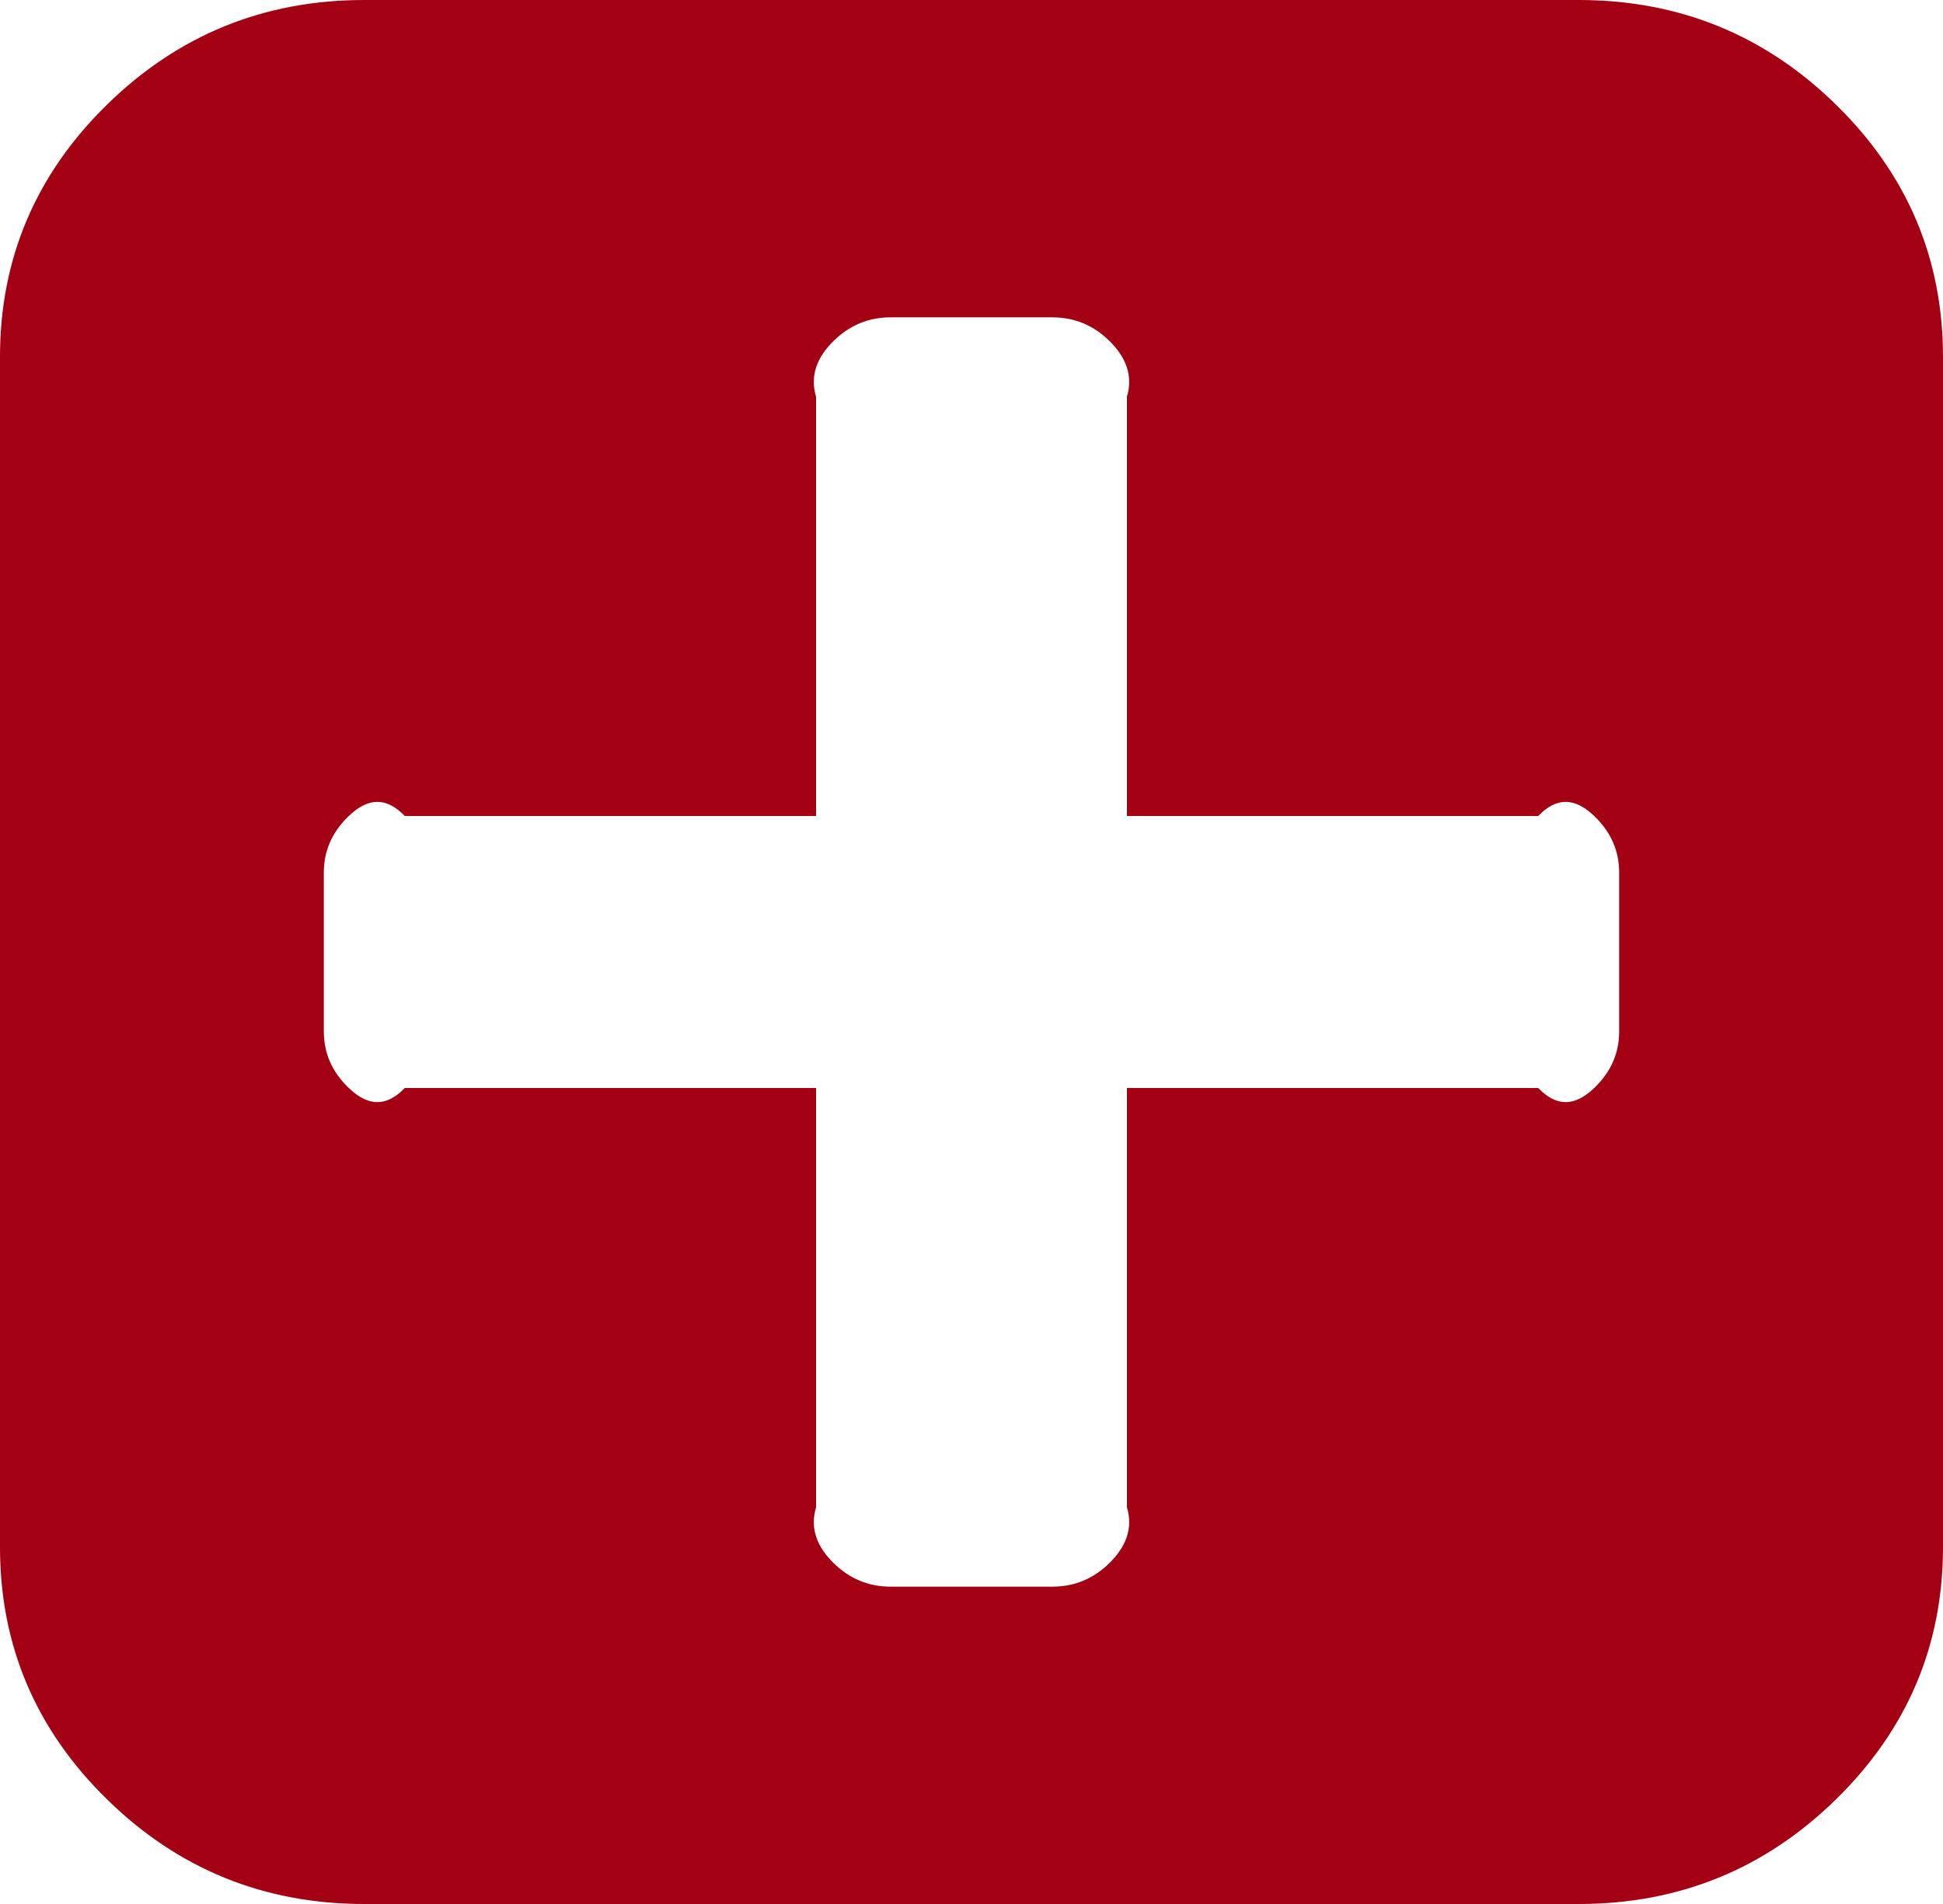 ﻿<?xml version="1.0" encoding="utf-8"?>
<svg version="1.1" xmlns:xlink="http://www.w3.org/1999/xlink" width="50px" height="49px" xmlns="http://www.w3.org/2000/svg">
  <g transform="matrix(1 0 0 1 -337 -717 )">
    <path d="M 41.048 27.977  C 41.461 27.573  41.667 27.095  41.667 26.542  L 41.667 22.458  C 41.667 21.905  41.461 21.427  41.048 21.023  C 40.636 20.619  40.148 20.417  39.583 21  L 29 21  L 29 10.208  C 29.167 9.655  28.961 9.177  28.548 8.773  C 28.136 8.369  27.648 8.167  27.083 8.167  L 22.917 8.167  C 22.352 8.167  21.864 8.369  21.452 8.773  C 21.039 9.177  20.833 9.655  21 10.208  L 21 21  L 10.417 21  C 9.852 20.417  9.364 20.619  8.952 21.023  C 8.539 21.427  8.333 21.905  8.333 22.458  L 8.333 26.542  C 8.333 27.095  8.539 27.573  8.952 27.977  C 9.364 28.381  9.852 28.583  10.417 28  L 21 28  L 21 38.792  C 20.833 39.345  21.039 39.823  21.452 40.227  C 21.864 40.631  22.352 40.833  22.917 40.833  L 27.083 40.833  C 27.648 40.833  28.136 40.631  28.548 40.227  C 28.961 39.823  29.167 39.345  29 38.792  L 29 28  L 39.583 28  C 40.148 28.583  40.636 28.381  41.048 27.977  Z M 47.249 2.696  C 49.083 4.493  50 6.657  50 9.188  L 50 39.812  C 50 42.343  49.083 44.507  47.249 46.304  C 45.416 48.101  43.207 49  40.625 49  L 9.375 49  C 6.793 49  4.584 48.101  2.751 46.304  C 0.917 44.507  0 42.343  0 39.812  L 0 9.188  C 0 6.657  0.917 4.493  2.751 2.696  C 4.584 0.899  6.793 0  9.375 0  L 40.625 0  C 43.207 0  45.416 0.899  47.249 2.696  Z " fill-rule="nonzero" fill="#a30014" stroke="none" transform="matrix(1 0 0 1 337 717 )" />
  </g>
</svg>